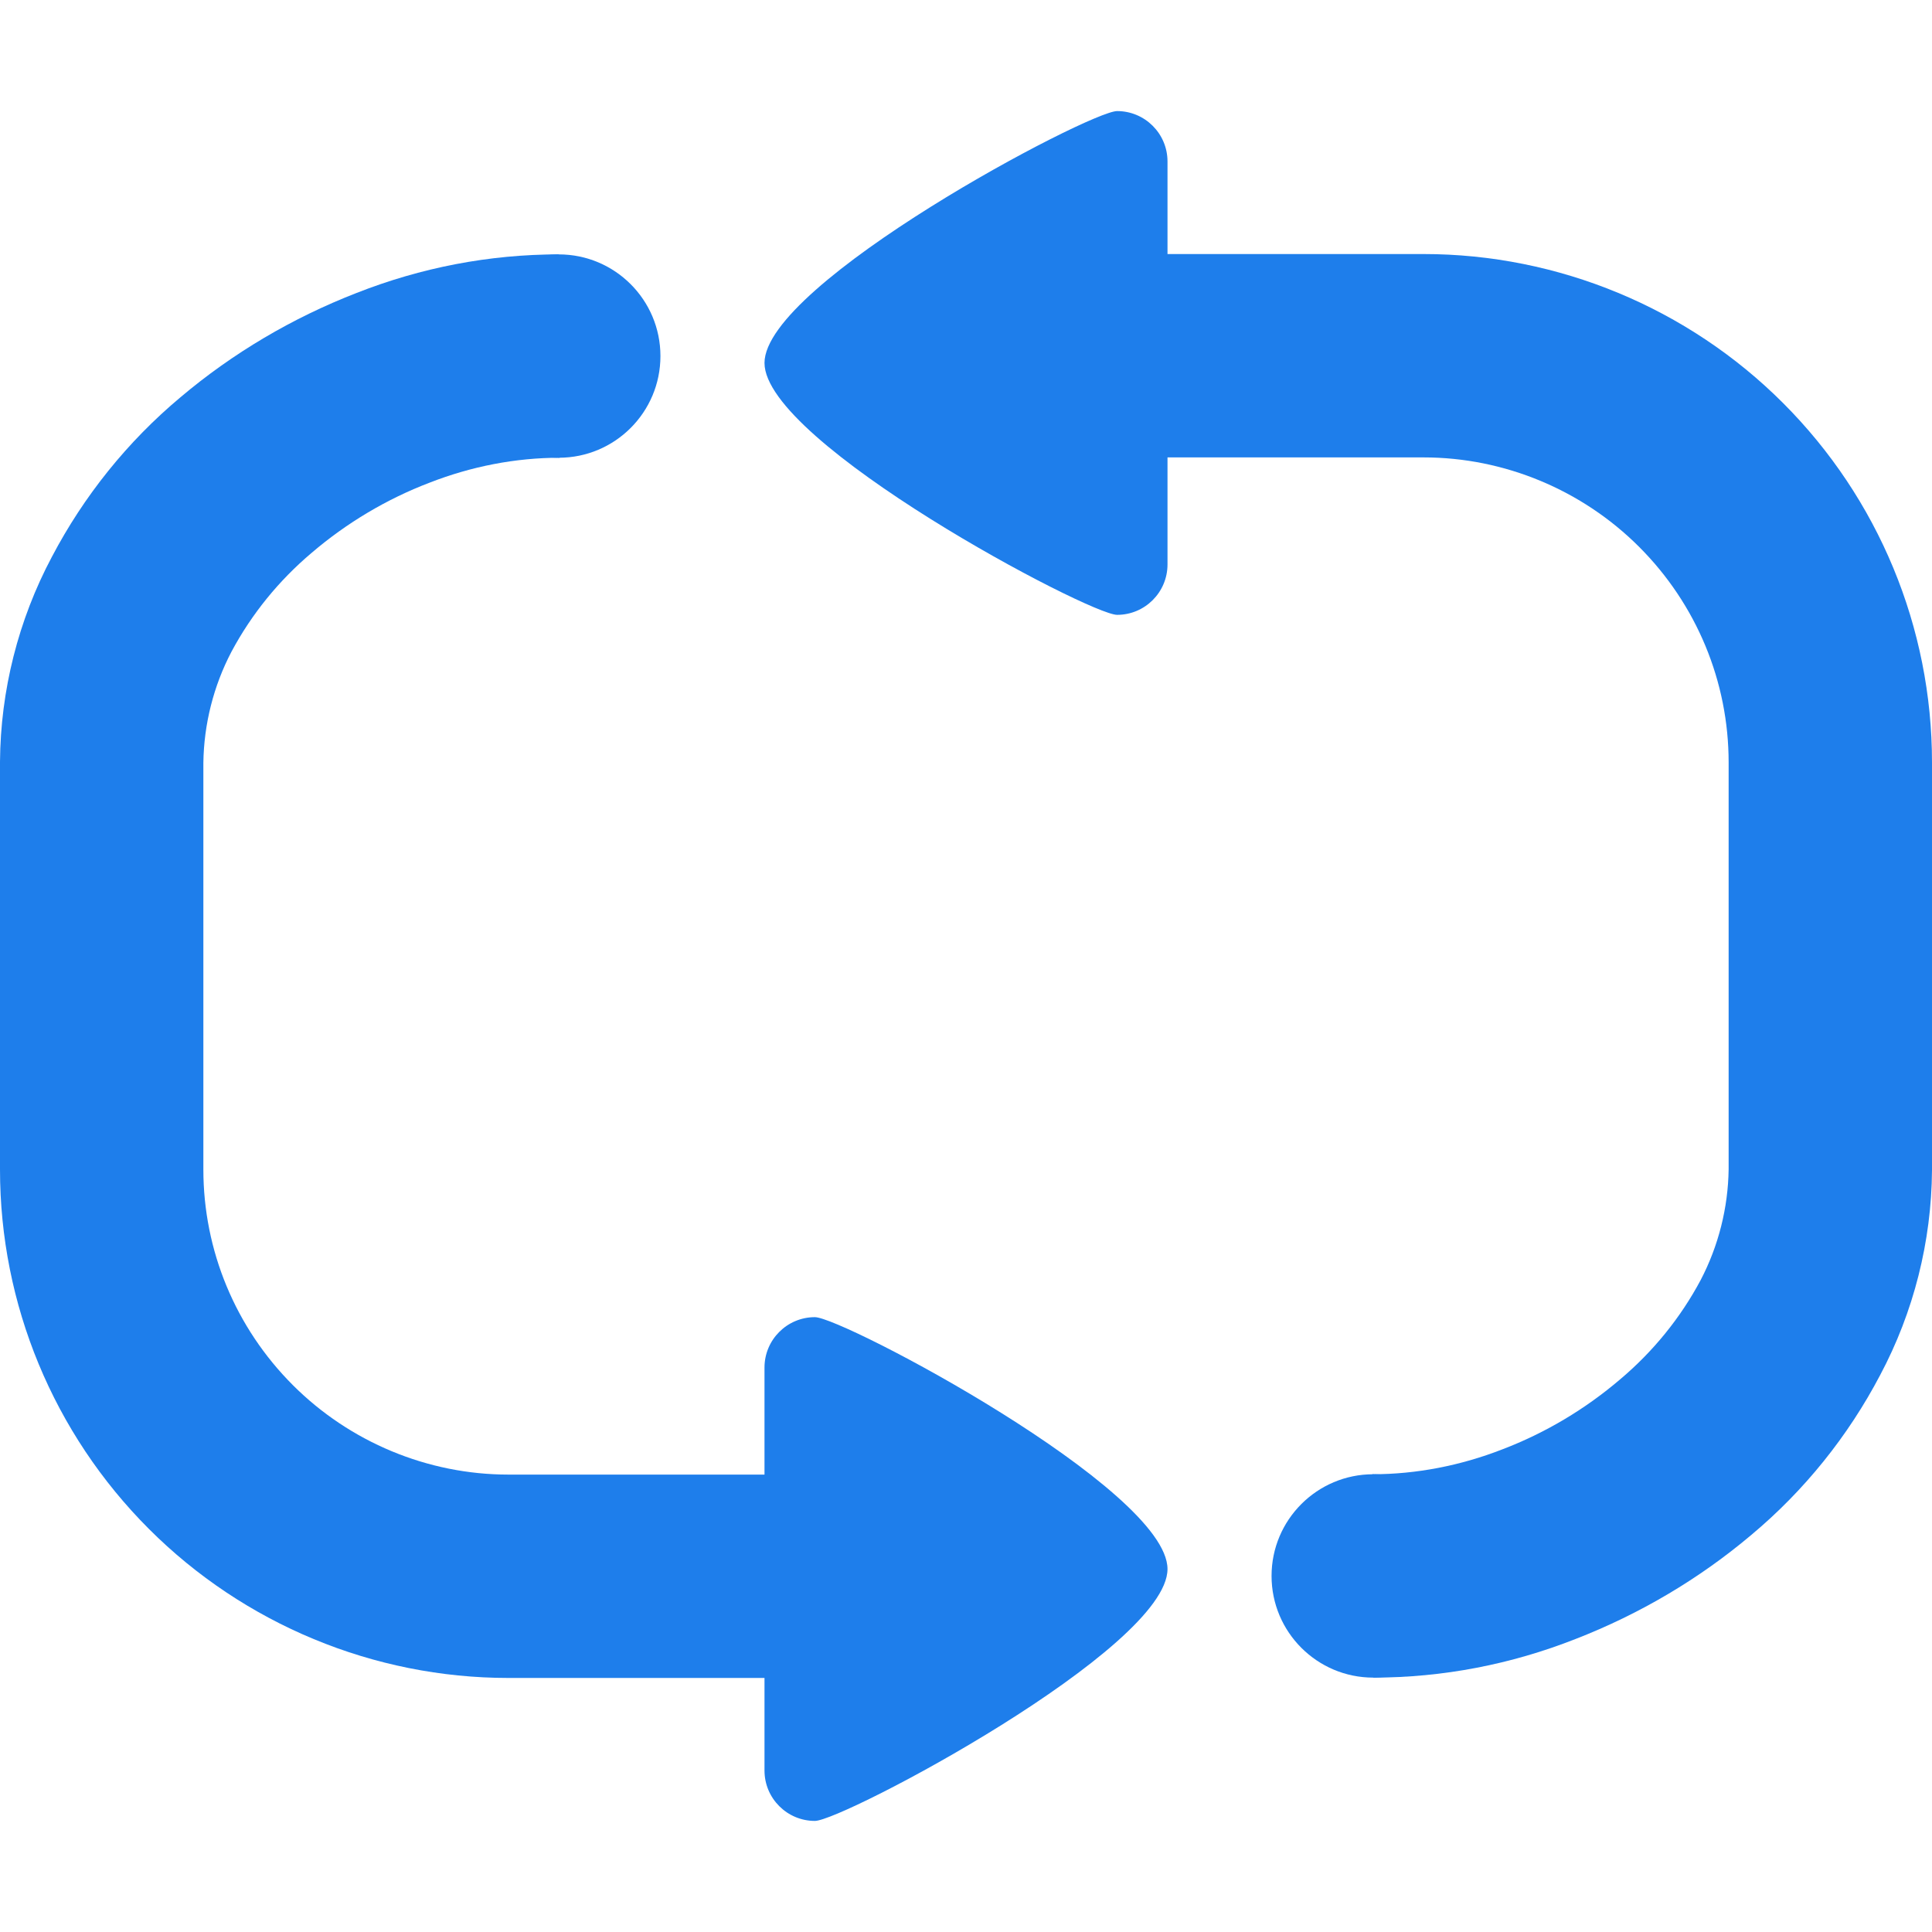 <?xml version="1.0" encoding="UTF-8" standalone="no"?><!-- Generator: Gravit.io --><svg xmlns="http://www.w3.org/2000/svg" xmlns:xlink="http://www.w3.org/1999/xlink" style="isolation:isolate" viewBox="0 0 256 256" width="256pt" height="256pt"><defs><clipPath id="_clipPath_YPjEWM7f04cfXVNQ6pqSftjWihjekFIi"><rect width="256" height="256"/></clipPath></defs><g clip-path="url(#_clipPath_YPjEWM7f04cfXVNQ6pqSftjWihjekFIi)"><clipPath id="_clipPath_VDa80zbRQOWSMAtlM86rksSLYM5rNh6a"><rect x="0" y="0" width="256" height="256" transform="matrix(1,0,0,1,0,0)" fill="rgb(255,255,255)"/></clipPath><g clip-path="url(#_clipPath_VDa80zbRQOWSMAtlM86rksSLYM5rNh6a)"><g><g><g><path d=" M 114.526 60.609 L 114.526 33.662 L 188.632 33.662 C 206.484 33.662 223.663 40.803 236.261 53.401 C 248.926 66.066 256 83.178 256 101.03 L 256 154.925 C 256 154.992 256 154.992 256 155.06 C 255.933 164.491 253.575 173.855 249.128 182.209 C 244.884 190.293 239.091 197.502 232.084 203.363 C 225.145 209.224 217.263 213.872 208.775 217.173 C 200.219 220.542 191.192 222.293 181.962 222.293 L 181.827 195.346 C 187.688 195.346 193.549 194.201 199.074 192.045 C 204.733 189.889 210.055 186.723 214.703 182.748 C 219.015 179.11 222.653 174.664 225.347 169.611 C 227.705 165.098 228.985 160.045 229.053 154.925 L 229.053 101.03 C 229.053 90.319 224.808 80.079 217.196 72.466 C 209.651 64.921 199.343 60.609 188.632 60.609 L 114.526 60.609 L 114.526 60.609 L 114.526 60.609 Z " fill-rule="evenodd" fill="rgb(30,126,235)"/><path d=" M 195.435 208.819 C 195.435 216.256 189.398 222.293 181.962 222.293 C 174.526 222.293 168.488 216.256 168.488 208.819 C 168.488 201.383 174.526 195.346 181.962 195.346 C 189.398 195.346 195.435 201.383 195.435 208.819 Z " fill="rgb(30,126,235)"/><path d=" M 148.024 14.719 L 148.024 14.719 C 151.709 14.719 154.7 17.711 154.7 21.394 L 154.7 36.97 L 154.7 59.219 L 154.7 74.794 C 154.7 78.478 151.709 81.47 148.024 81.47 L 148.024 81.47 C 144.341 81.47 101.3 58.681 101.3 48.094 C 101.3 37.509 144.341 14.719 148.024 14.719 Z " fill="rgb(30,126,235)"/></g><g><path d=" M 141.474 195.391 L 141.474 222.338 L 67.368 222.338 C 49.516 222.338 32.337 215.197 19.739 202.599 C 7.074 189.934 0 172.822 0 154.97 L 0 101.075 C 0 101.008 0 101.008 0 100.94 C 0.067 91.509 2.425 82.145 6.872 73.791 C 11.116 65.707 16.909 58.498 23.916 52.637 C 30.855 46.776 38.737 42.128 47.225 38.827 C 55.781 35.458 64.808 33.707 74.038 33.707 L 74.173 60.654 C 68.312 60.654 62.451 61.799 56.926 63.955 C 51.267 66.111 45.945 69.277 41.297 73.252 C 36.985 76.89 33.347 81.336 30.653 86.389 C 28.295 90.902 27.015 95.955 26.947 101.075 L 26.947 154.97 C 26.947 165.681 31.192 175.921 38.804 183.534 C 46.349 191.079 56.657 195.391 67.368 195.391 L 141.474 195.391 L 141.474 195.391 L 141.474 195.391 Z " fill-rule="evenodd" fill="rgb(30,126,235)"/><circle vector-effect="non-scaling-stroke" cx="74.038" cy="47.181" r="13.473" fill="rgb(30,126,235)"/><path d=" M 107.976 241.281 L 107.976 241.281 C 104.291 241.281 101.3 238.289 101.3 234.606 L 101.3 219.03 L 101.3 196.781 L 101.3 181.206 C 101.3 177.522 104.291 174.53 107.976 174.53 L 107.976 174.53 C 111.659 174.53 154.7 197.319 154.7 207.906 C 154.7 218.491 111.659 241.281 107.976 241.281 Z " fill="rgb(30,126,235)"/></g></g></g></g></g></svg>